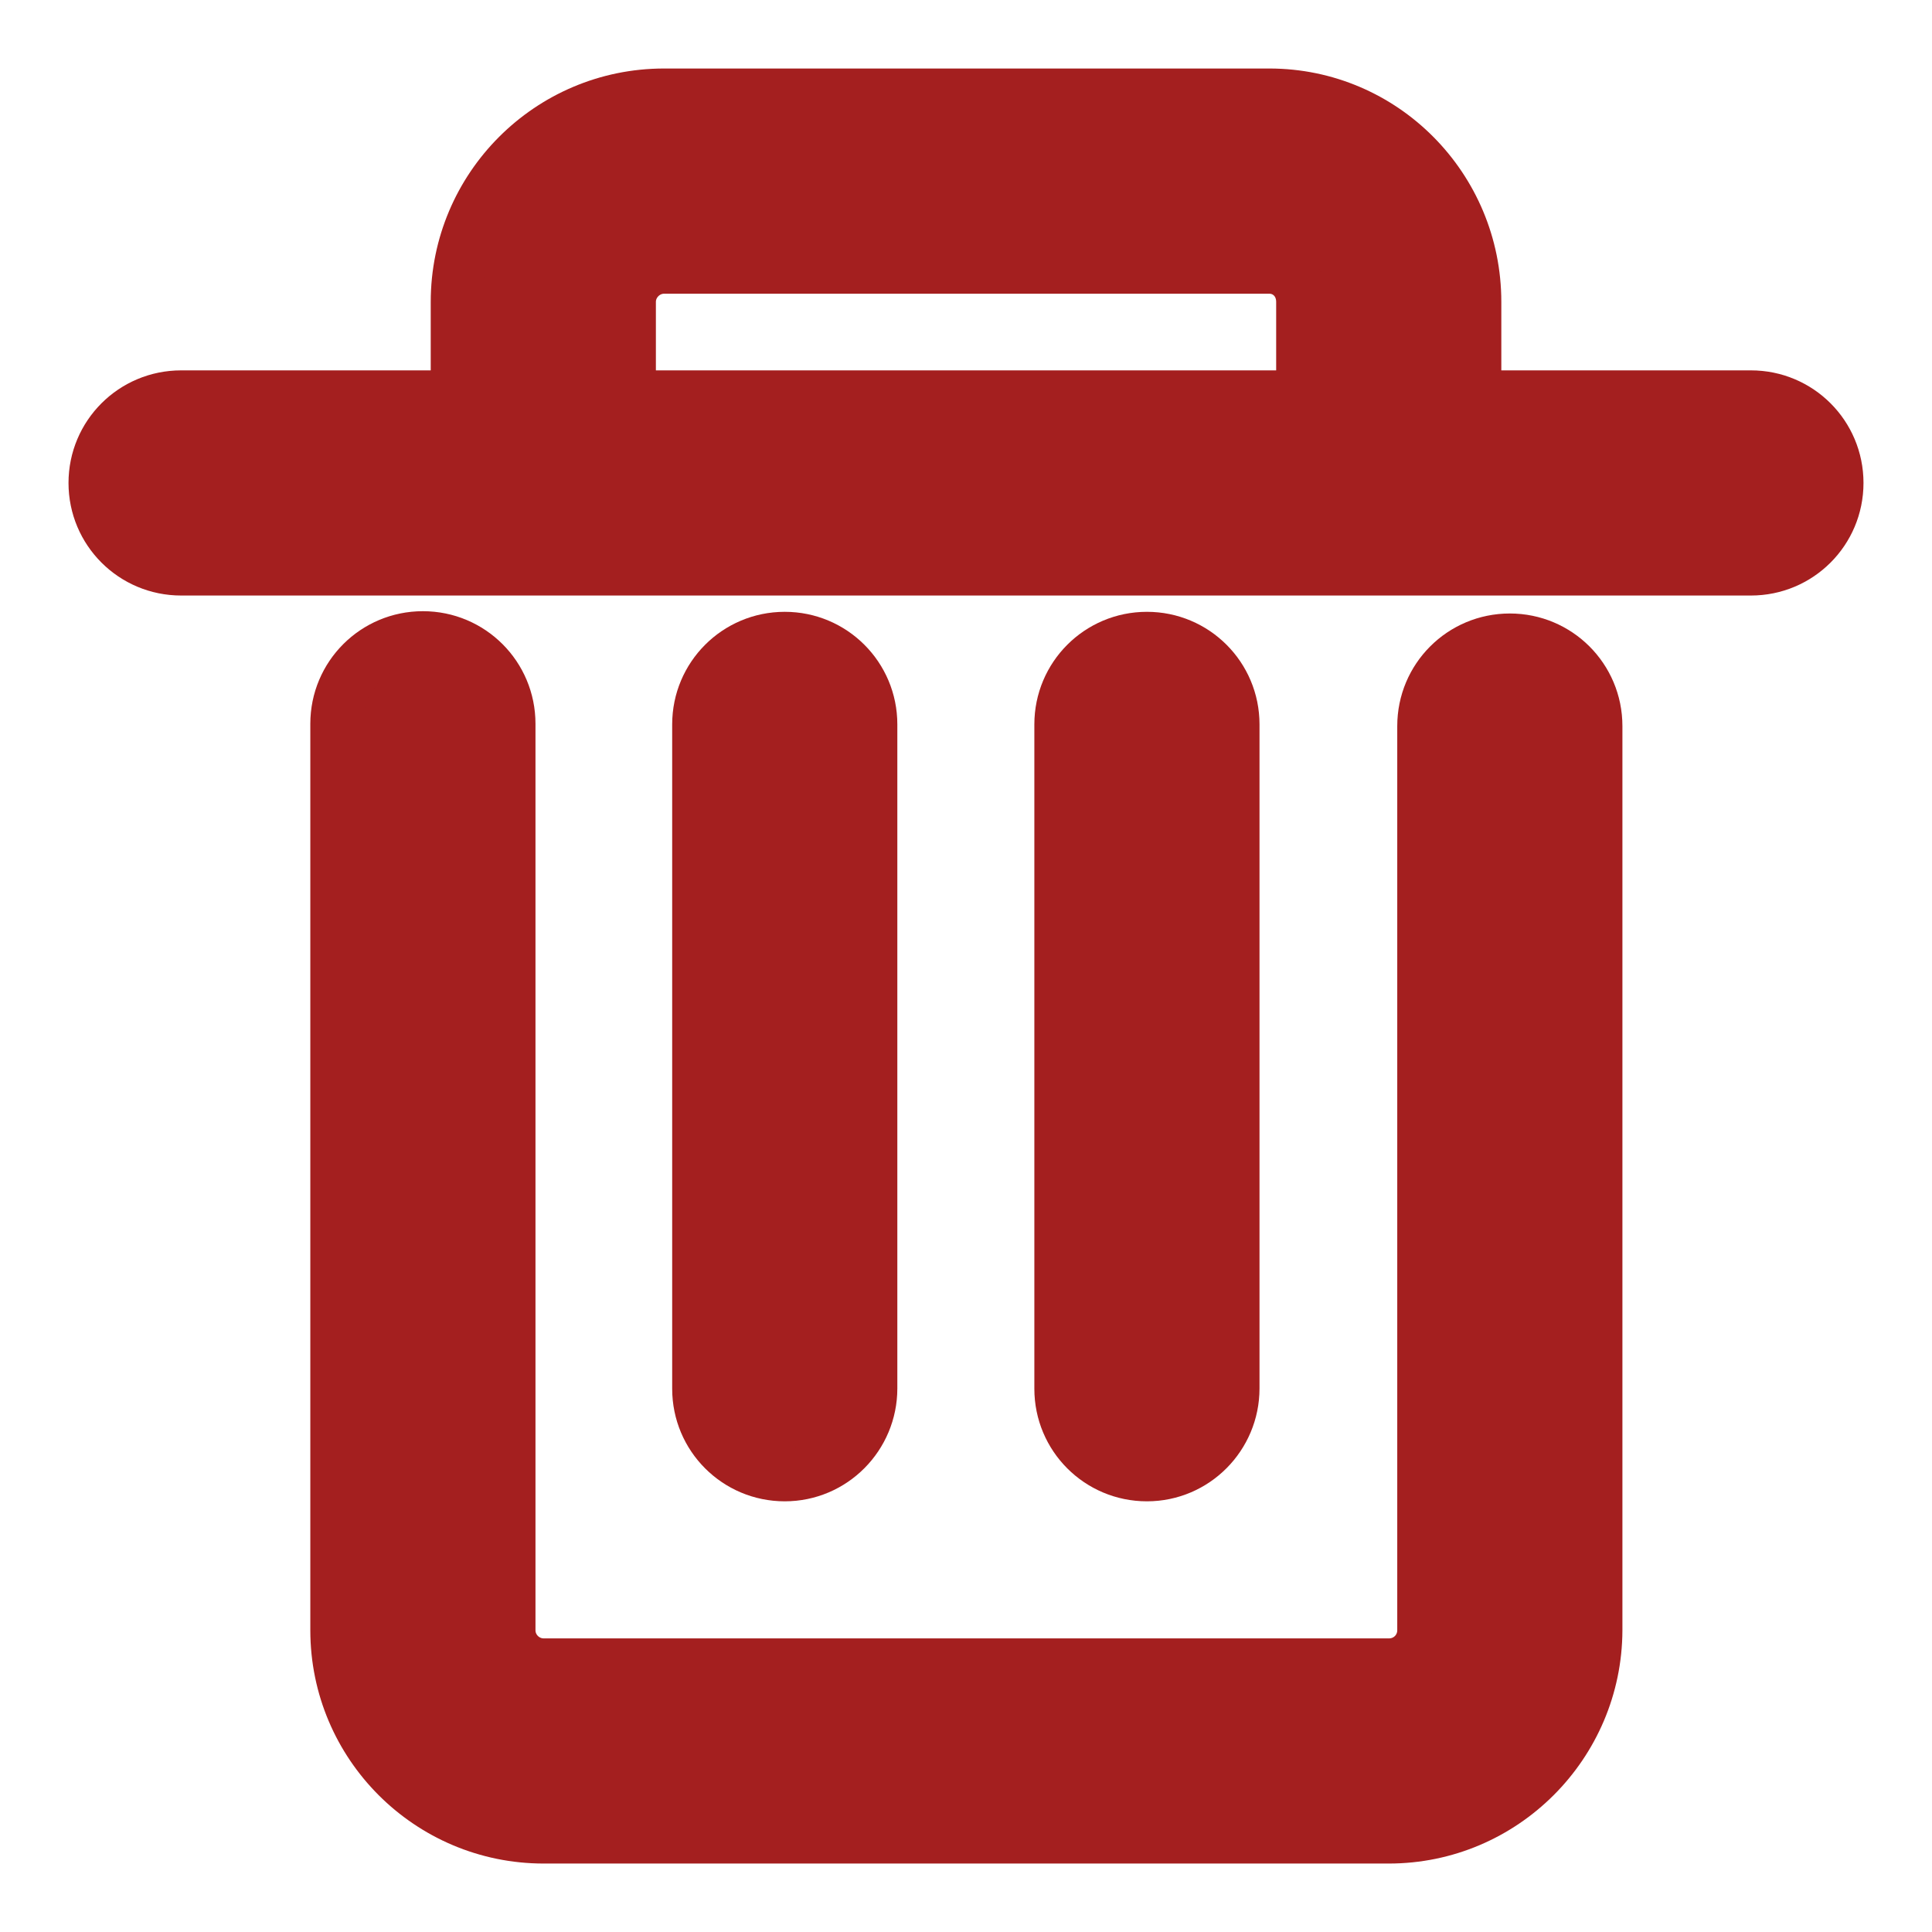 <svg width="37" height="37" viewBox="0 0 37 37" fill="none" xmlns="http://www.w3.org/2000/svg">
<path d="M20.309 26.596C20.309 27.512 21.048 28.252 21.965 28.252C22.884 28.252 23.621 27.502 23.621 26.59V13.873C23.621 12.957 22.881 12.217 21.965 12.217C21.048 12.217 20.309 12.957 20.309 13.873V26.596Z" fill="#A41F1F" stroke="#A41F1F"/>
<path d="M13.373 26.596C13.373 27.512 14.113 28.252 15.029 28.252C15.949 28.252 16.685 27.502 16.685 26.59V13.873C16.685 12.957 15.945 12.217 15.029 12.217C14.113 12.217 13.373 12.957 13.373 13.873V26.596Z" fill="#A41F1F" stroke="#A41F1F"/>
<path d="M33.532 7.593H28.252V5.781C28.252 3.594 26.49 1.812 24.309 1.812H12.717C10.527 1.812 8.749 3.59 8.749 5.781V7.593H3.469C2.552 7.593 1.812 8.333 1.812 9.249C1.812 10.165 2.552 10.905 3.469 10.905H33.532C34.449 10.905 35.188 10.165 35.188 9.249C35.188 8.333 34.449 7.593 33.532 7.593ZM12.061 5.781C12.061 5.423 12.359 5.125 12.717 5.125H24.309C24.656 5.125 24.94 5.4 24.94 5.781V7.593H12.061V5.781Z" fill="#A41F1F" stroke="#A41F1F"/>
<path d="M30.571 31.222V31.221V13.905C30.571 12.988 29.831 12.249 28.915 12.249C27.998 12.249 27.259 12.988 27.259 13.905V31.221C27.259 31.585 26.967 31.877 26.602 31.877H10.412C10.052 31.877 9.755 31.583 9.755 31.221V13.861C9.755 12.945 9.016 12.205 8.099 12.205C7.183 12.205 6.443 12.945 6.443 13.861V31.221C6.443 33.411 8.221 35.189 10.412 35.189H26.596C28.788 35.189 30.564 33.404 30.571 31.222Z" fill="#A41F1F" stroke="#A41F1F"/>
</svg>
